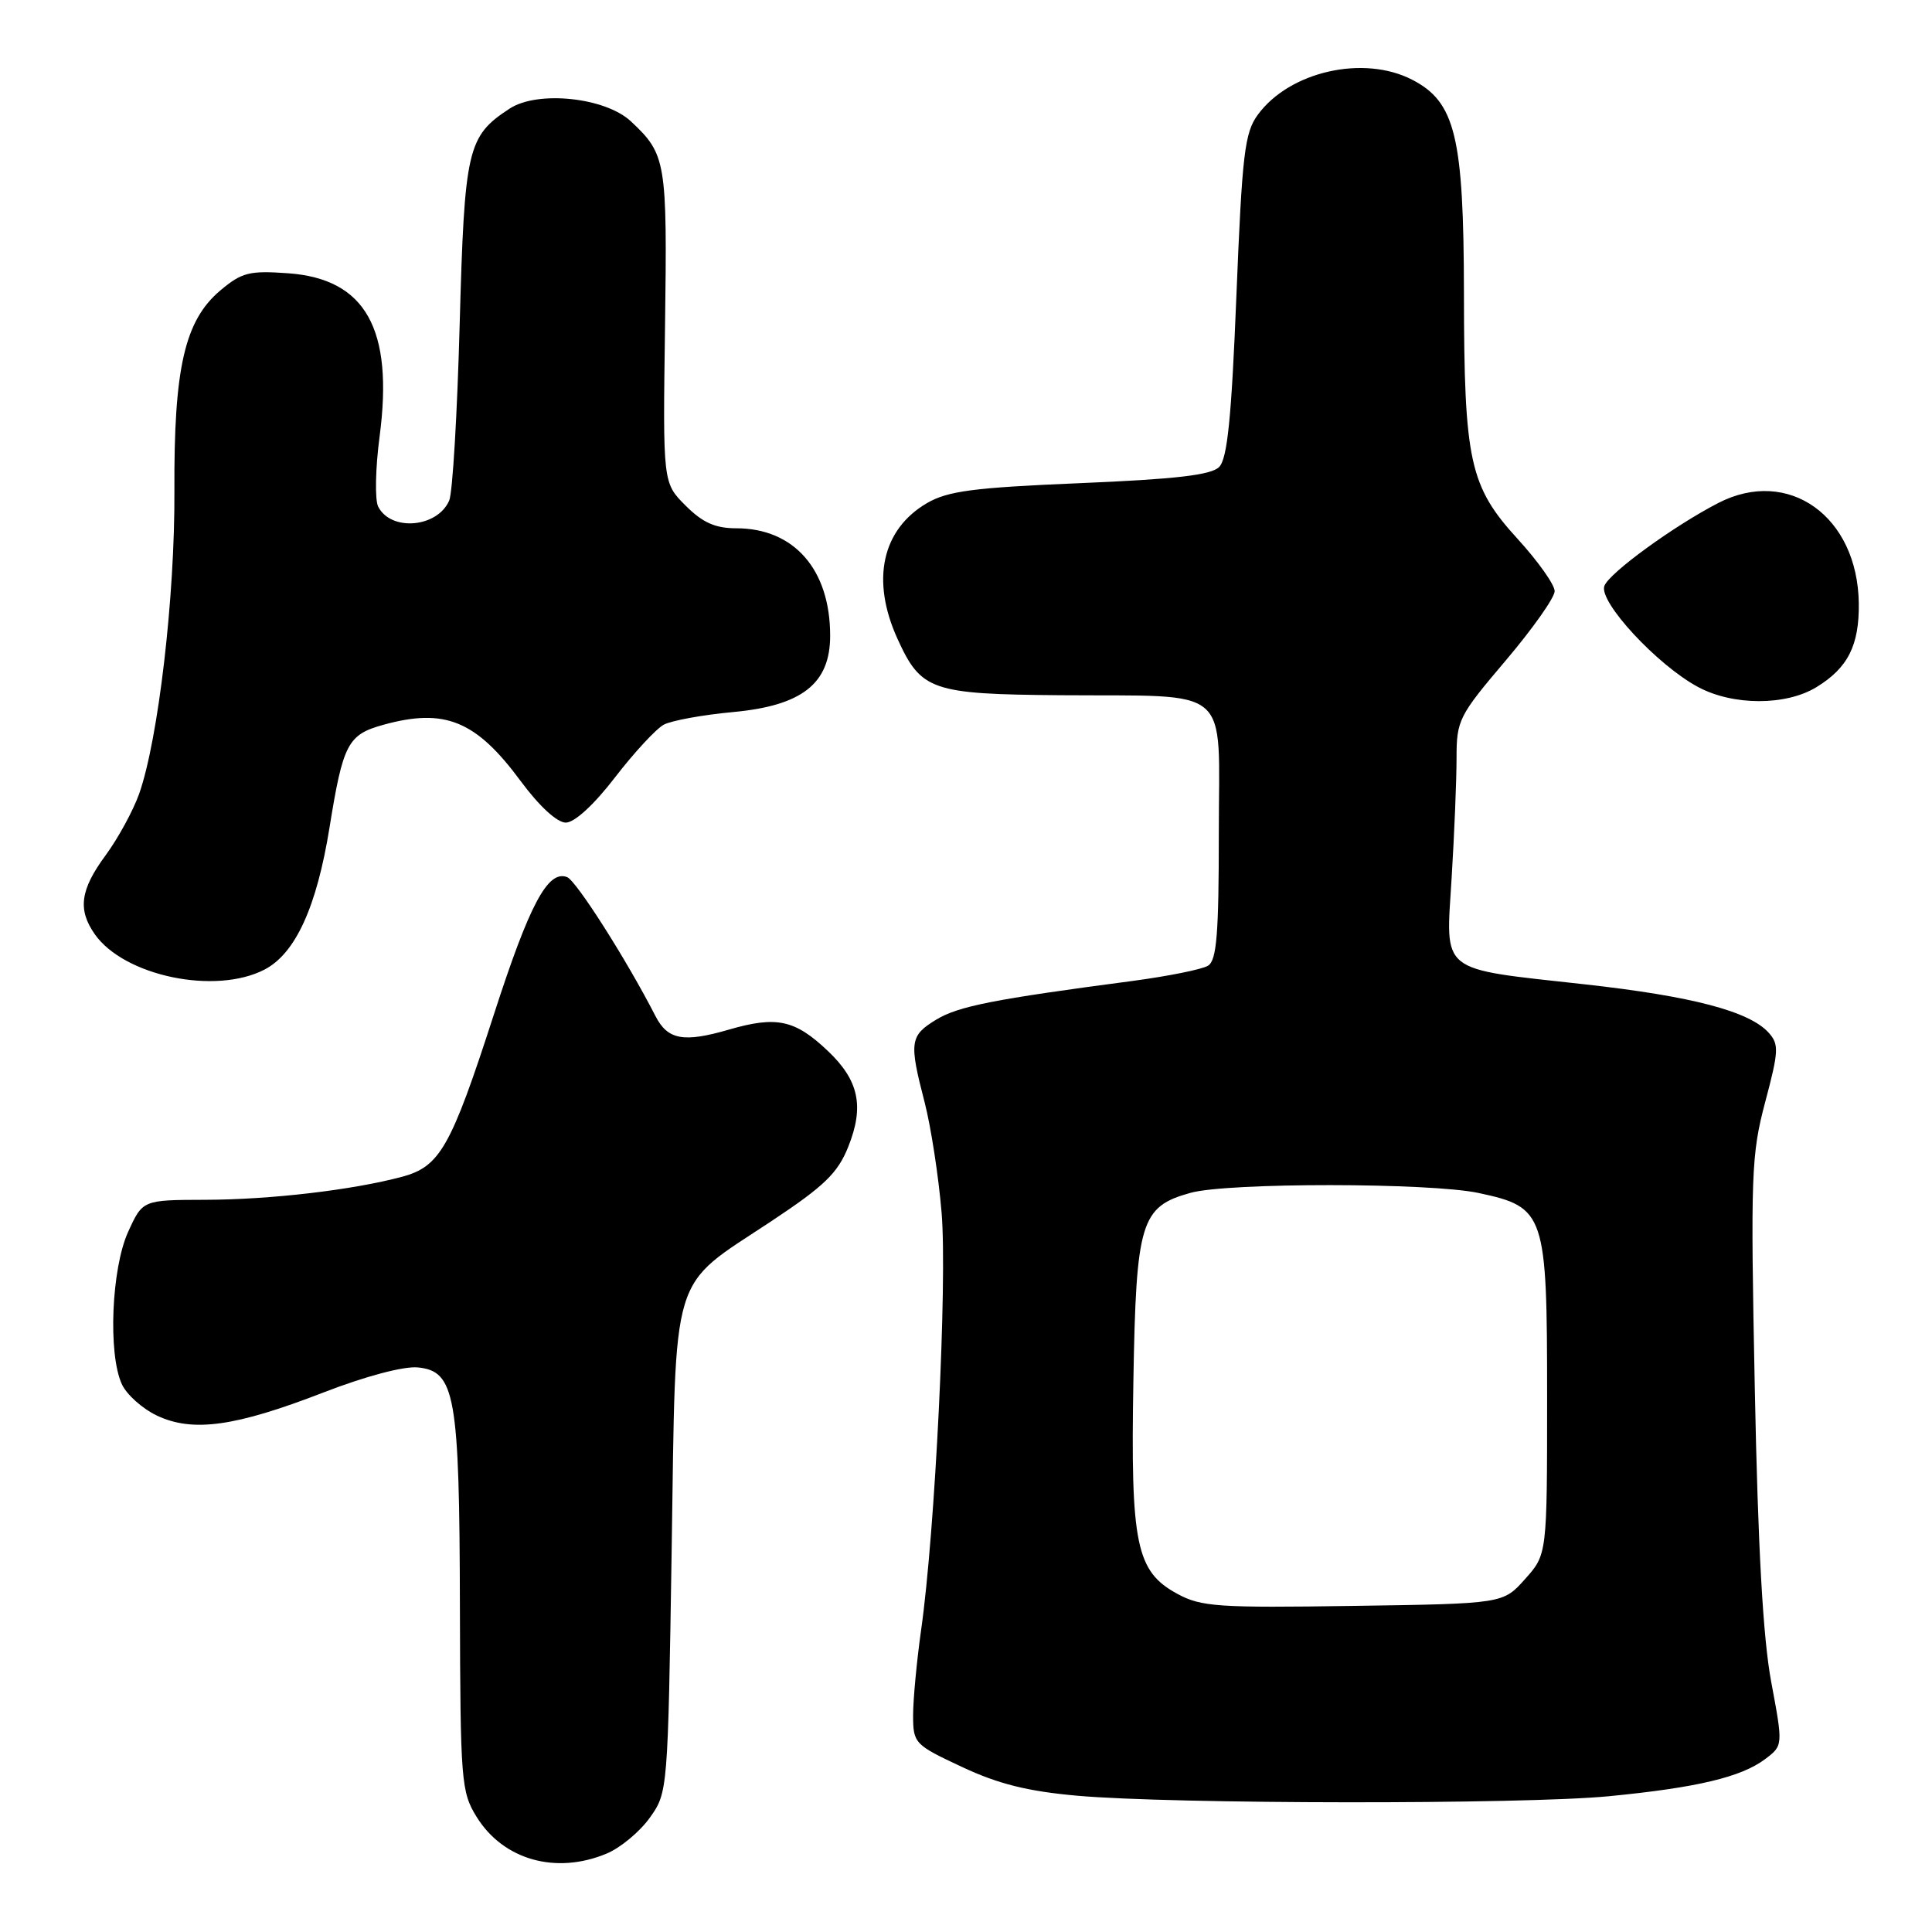 <?xml version="1.0" encoding="UTF-8" standalone="no"?>
<!DOCTYPE svg PUBLIC "-//W3C//DTD SVG 1.1//EN" "http://www.w3.org/Graphics/SVG/1.1/DTD/svg11.dtd" >
<svg xmlns="http://www.w3.org/2000/svg" xmlns:xlink="http://www.w3.org/1999/xlink" version="1.1" viewBox="0 0 256 256">
 <g >
 <path fill="currentColor"
d=" M 80.38 245.61 C 82.21 244.85 84.78 242.71 86.10 240.86 C 88.49 237.52 88.50 237.30 89.00 205.32 C 89.58 167.70 88.65 170.80 102.17 161.84 C 109.24 157.15 111.00 155.45 112.40 151.95 C 114.54 146.60 113.81 143.16 109.70 139.26 C 105.34 135.12 102.91 134.59 96.58 136.43 C 90.57 138.18 88.47 137.79 86.85 134.63 C 83.06 127.23 76.36 116.69 75.14 116.22 C 72.59 115.25 70.17 119.79 65.42 134.49 C 59.75 152.02 58.30 154.57 53.30 155.92 C 46.76 157.68 35.83 158.96 27.20 158.98 C 18.90 159.00 18.90 159.00 16.97 163.25 C 14.77 168.10 14.30 179.38 16.14 183.40 C 16.76 184.78 18.86 186.65 20.79 187.57 C 25.53 189.82 31.17 189.04 42.86 184.51 C 48.41 182.36 53.49 181.01 55.36 181.19 C 60.32 181.68 60.88 184.87 60.94 212.88 C 61.00 236.03 61.11 237.44 63.15 240.74 C 66.68 246.45 73.66 248.42 80.38 245.61 Z  M 213.18 238.01 C 224.88 236.87 230.71 235.48 233.89 233.09 C 236.27 231.29 236.27 231.29 234.70 222.89 C 233.61 217.07 232.94 205.18 232.52 184.00 C 231.95 155.60 232.05 152.99 233.90 146.02 C 235.70 139.25 235.74 138.38 234.35 136.83 C 231.78 134.00 224.23 132.01 210.00 130.43 C 190.48 128.26 191.57 129.13 192.35 116.30 C 192.71 110.46 193.00 103.33 193.00 100.44 C 193.00 95.43 193.30 94.84 199.50 87.54 C 203.07 83.33 206.00 79.19 206.00 78.33 C 206.00 77.48 203.81 74.39 201.14 71.46 C 194.72 64.44 194.00 61.19 193.98 38.81 C 193.95 18.09 192.84 13.52 187.13 10.57 C 180.69 7.24 170.87 9.46 166.67 15.20 C 164.92 17.58 164.59 20.37 163.83 39.17 C 163.18 55.40 162.63 60.79 161.54 61.88 C 160.48 62.95 155.77 63.49 143.13 64.02 C 128.98 64.61 125.59 65.06 122.82 66.67 C 116.86 70.16 115.39 76.87 118.91 84.62 C 122.04 91.51 123.41 91.98 140.47 92.12 C 163.58 92.30 161.50 90.50 161.50 110.30 C 161.50 123.79 161.22 127.25 160.07 127.96 C 159.28 128.45 154.78 129.35 150.07 129.98 C 131.63 132.41 126.99 133.33 124.05 135.11 C 120.56 137.24 120.44 138.06 122.52 146.07 C 123.35 149.29 124.37 155.88 124.77 160.72 C 125.53 169.88 123.91 202.95 122.05 216.00 C 121.47 220.12 120.99 225.21 120.99 227.30 C 121.00 231.00 121.18 231.19 127.47 234.13 C 132.28 236.39 136.20 237.36 142.72 237.94 C 155.41 239.07 201.83 239.11 213.18 238.01 Z  M 35.04 128.48 C 39.14 126.36 41.96 120.20 43.66 109.67 C 45.45 98.56 46.08 97.35 50.76 96.05 C 58.94 93.78 63.07 95.47 69.01 103.52 C 71.46 106.83 73.82 109.00 74.97 109.00 C 76.13 109.00 78.71 106.63 81.49 103.01 C 84.03 99.71 86.94 96.57 87.96 96.02 C 88.98 95.48 93.11 94.72 97.15 94.35 C 106.29 93.50 110.00 90.58 110.00 84.23 C 110.00 75.47 105.22 70.00 97.56 70.00 C 94.77 70.00 93.10 69.25 90.84 66.99 C 87.83 63.98 87.83 63.98 88.12 43.24 C 88.42 21.33 88.27 20.46 83.60 16.08 C 80.20 12.90 71.24 11.96 67.53 14.39 C 61.92 18.06 61.55 19.68 60.91 42.95 C 60.59 54.80 59.97 65.33 59.52 66.33 C 57.95 69.93 51.80 70.45 50.11 67.13 C 49.66 66.23 49.74 62.05 50.30 57.83 C 52.17 43.60 48.45 36.95 38.19 36.21 C 33.04 35.84 32.05 36.09 29.20 38.48 C 24.47 42.47 23.03 48.74 23.11 65.02 C 23.19 79.04 20.98 97.96 18.44 105.18 C 17.65 107.40 15.66 111.06 14.01 113.31 C 10.63 117.89 10.27 120.52 12.56 123.79 C 16.45 129.33 28.52 131.85 35.04 128.48 Z  M 240.69 91.05 C 244.86 88.50 246.37 85.51 246.30 79.93 C 246.14 68.41 236.99 61.87 227.70 66.64 C 221.80 69.68 213.26 75.89 212.59 77.63 C 211.79 79.71 219.60 88.14 225.00 91.03 C 229.63 93.52 236.63 93.53 240.69 91.05 Z  M 156.00 211.19 C 150.53 208.22 149.80 204.65 150.18 182.95 C 150.54 161.88 151.15 159.89 157.74 158.06 C 162.68 156.68 189.51 156.70 195.94 158.08 C 204.74 159.97 205.00 160.74 205.00 185.12 C 205.00 205.97 205.00 205.97 202.08 209.23 C 199.17 212.50 199.17 212.50 179.33 212.79 C 161.40 213.06 159.16 212.91 156.00 211.19 Z "/>
</g>
</svg>